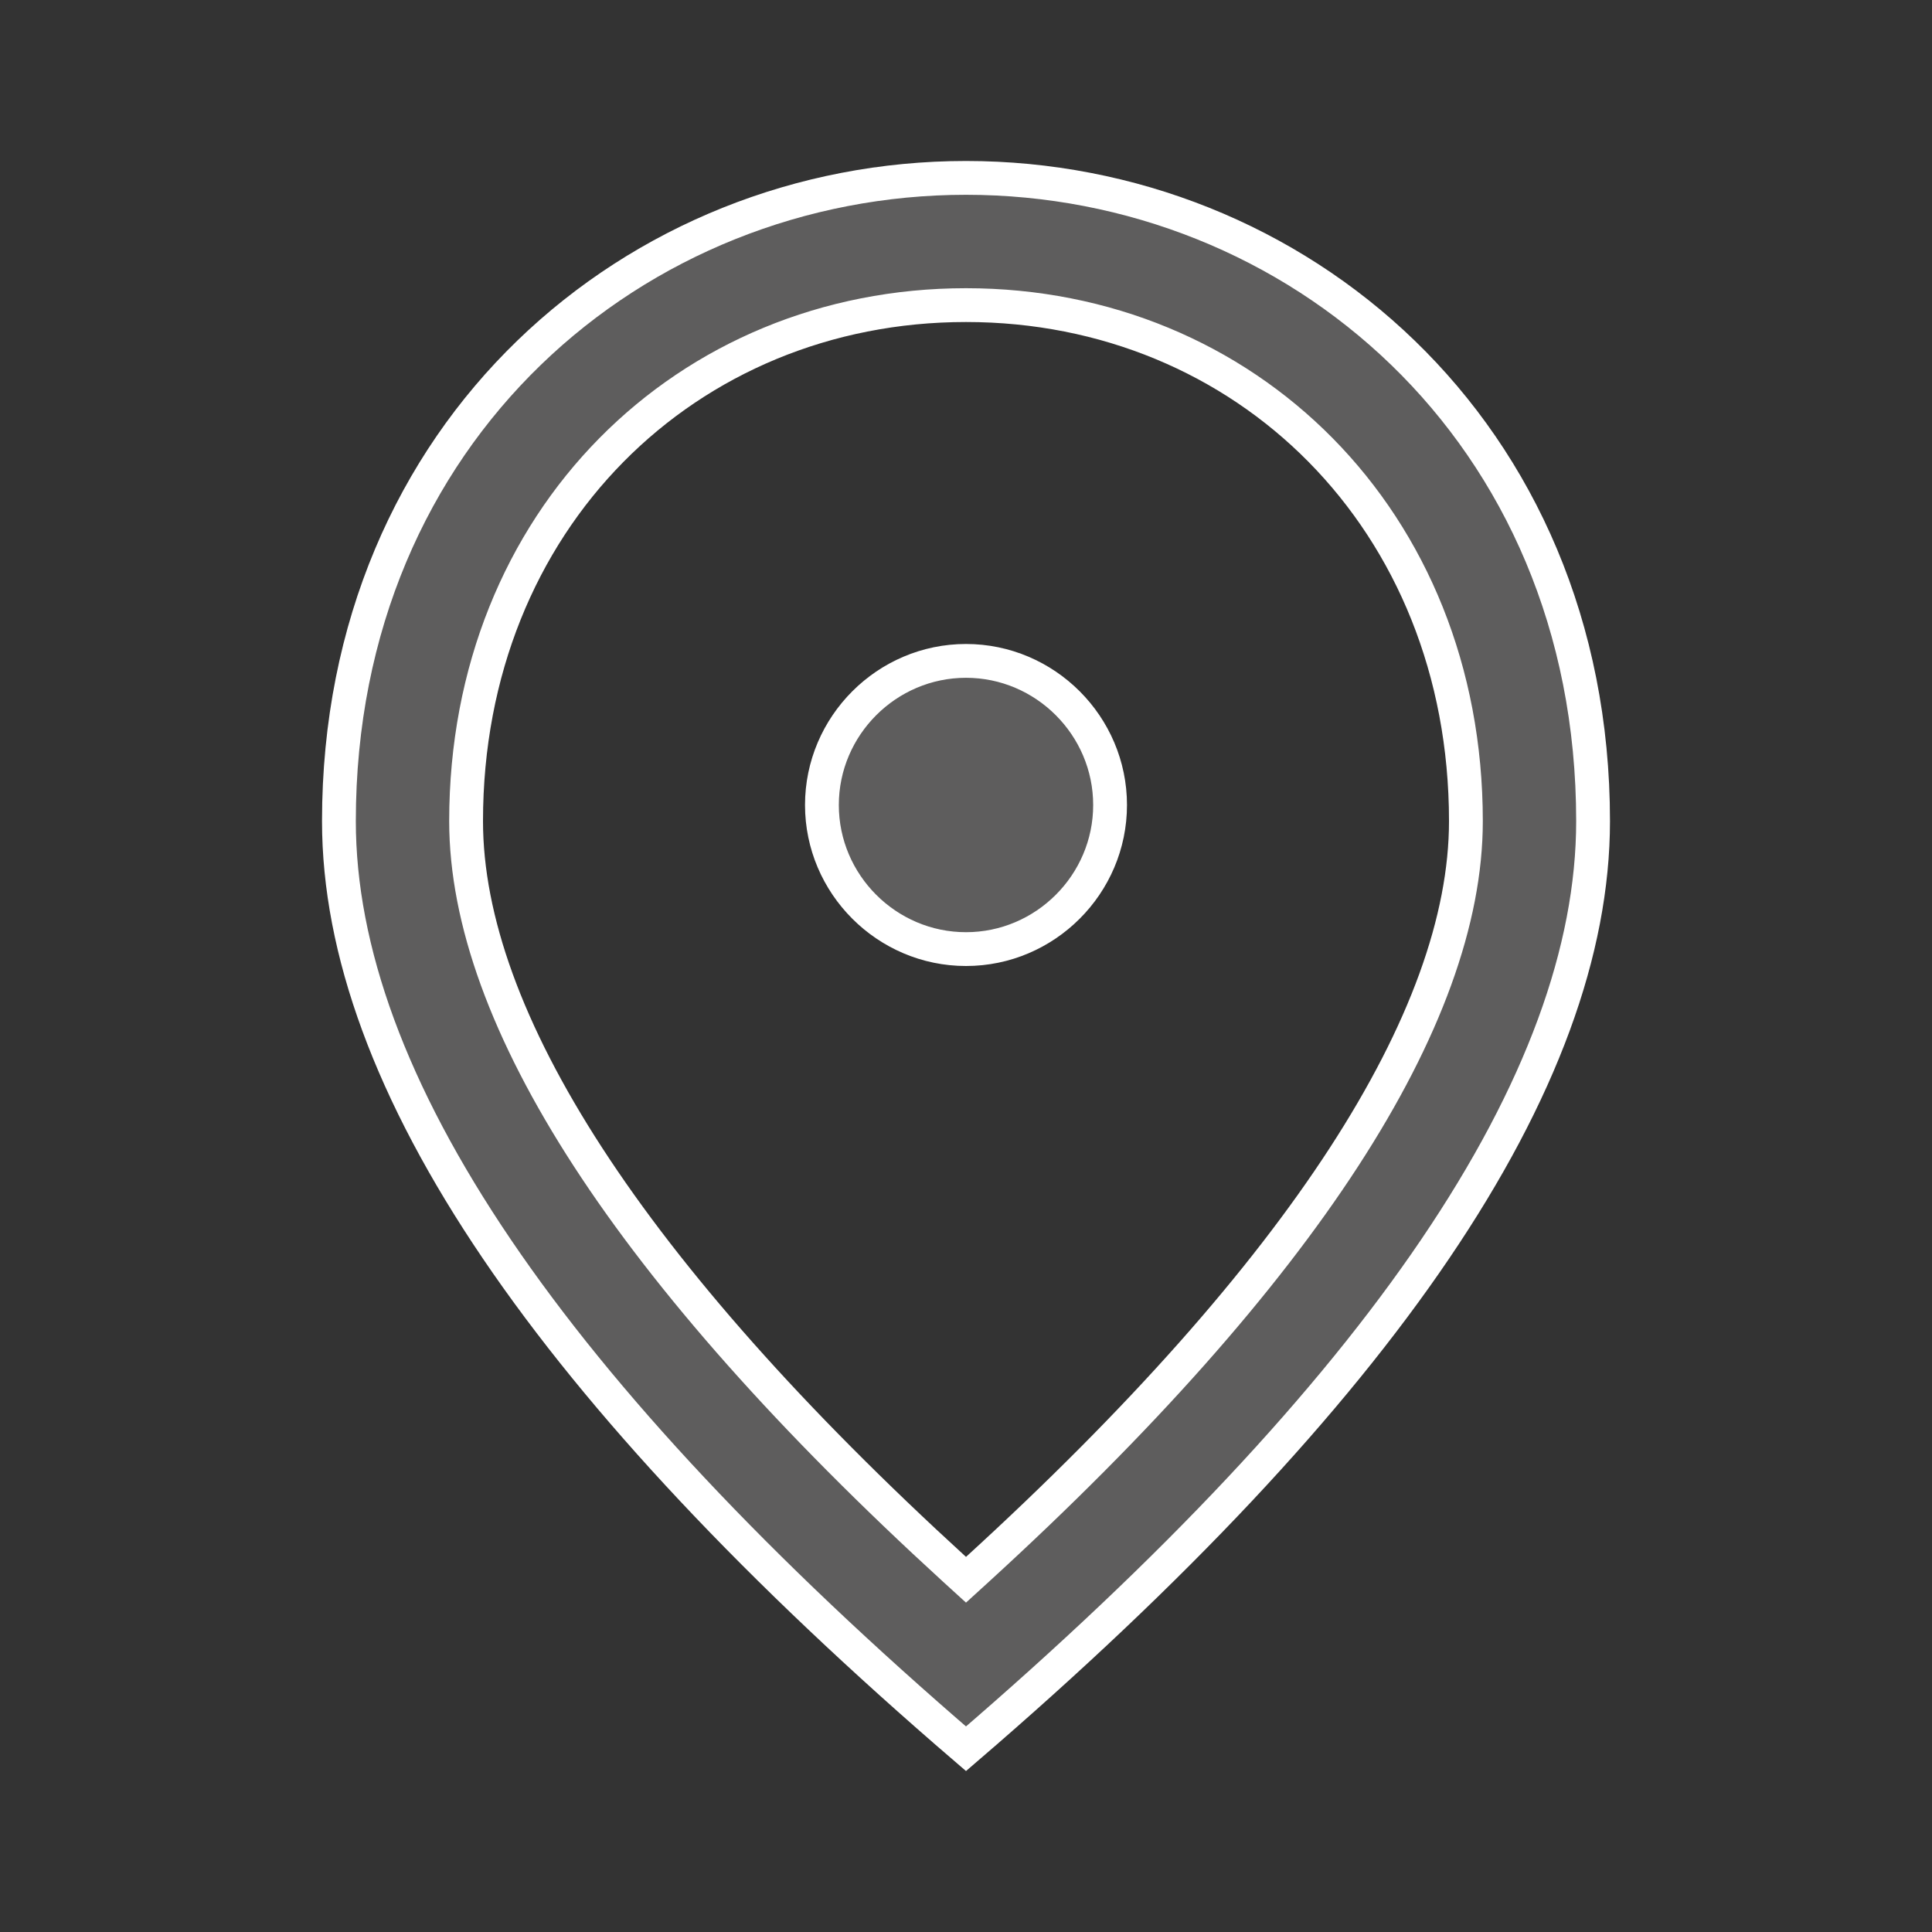 <svg width="40" height="40" viewBox="0 0 40 40" fill="none" xmlns="http://www.w3.org/2000/svg">
<rect x="0" y="0" width="40" height="40" fill="#333333" stroke="none"/>
<g id="place_black_24dp (1) 1" clip-path="url(#clip0_2_358)">
<path id="Vector" d="M19.764 32.492L20 32.707L20.236 32.492C23.625 29.396 26.147 26.54 27.825 23.957C29.5 21.378 30.35 19.044 30.35 17C30.35 10.761 25.781 6.317 20 6.317C14.219 6.317 9.65 10.761 9.65 17C9.65 19.044 10.5 21.378 12.175 23.957C13.853 26.54 16.376 29.396 19.764 32.492ZM20 19.65C18.36 19.65 17.017 18.307 17.017 16.667C17.017 15.027 18.36 13.683 20 13.683C21.64 13.683 22.983 15.027 22.983 16.667C22.983 18.307 21.64 19.65 20 19.65ZM20 3.683C26.818 3.683 32.983 8.904 32.983 17C32.983 19.672 31.908 22.625 29.708 25.868C27.547 29.054 24.314 32.5 20 36.206C15.686 32.5 12.453 29.054 10.292 25.868C8.092 22.625 7.017 19.672 7.017 17C7.017 8.904 13.182 3.683 20 3.683Z" fill="#5E5D5D" stroke="white" stroke-width="0.7"/>
</g>
<defs>
<clipPath id="clip0_2_358">
<rect width="40" height="40" fill="white"/>
</clipPath>
</defs>
</svg>
